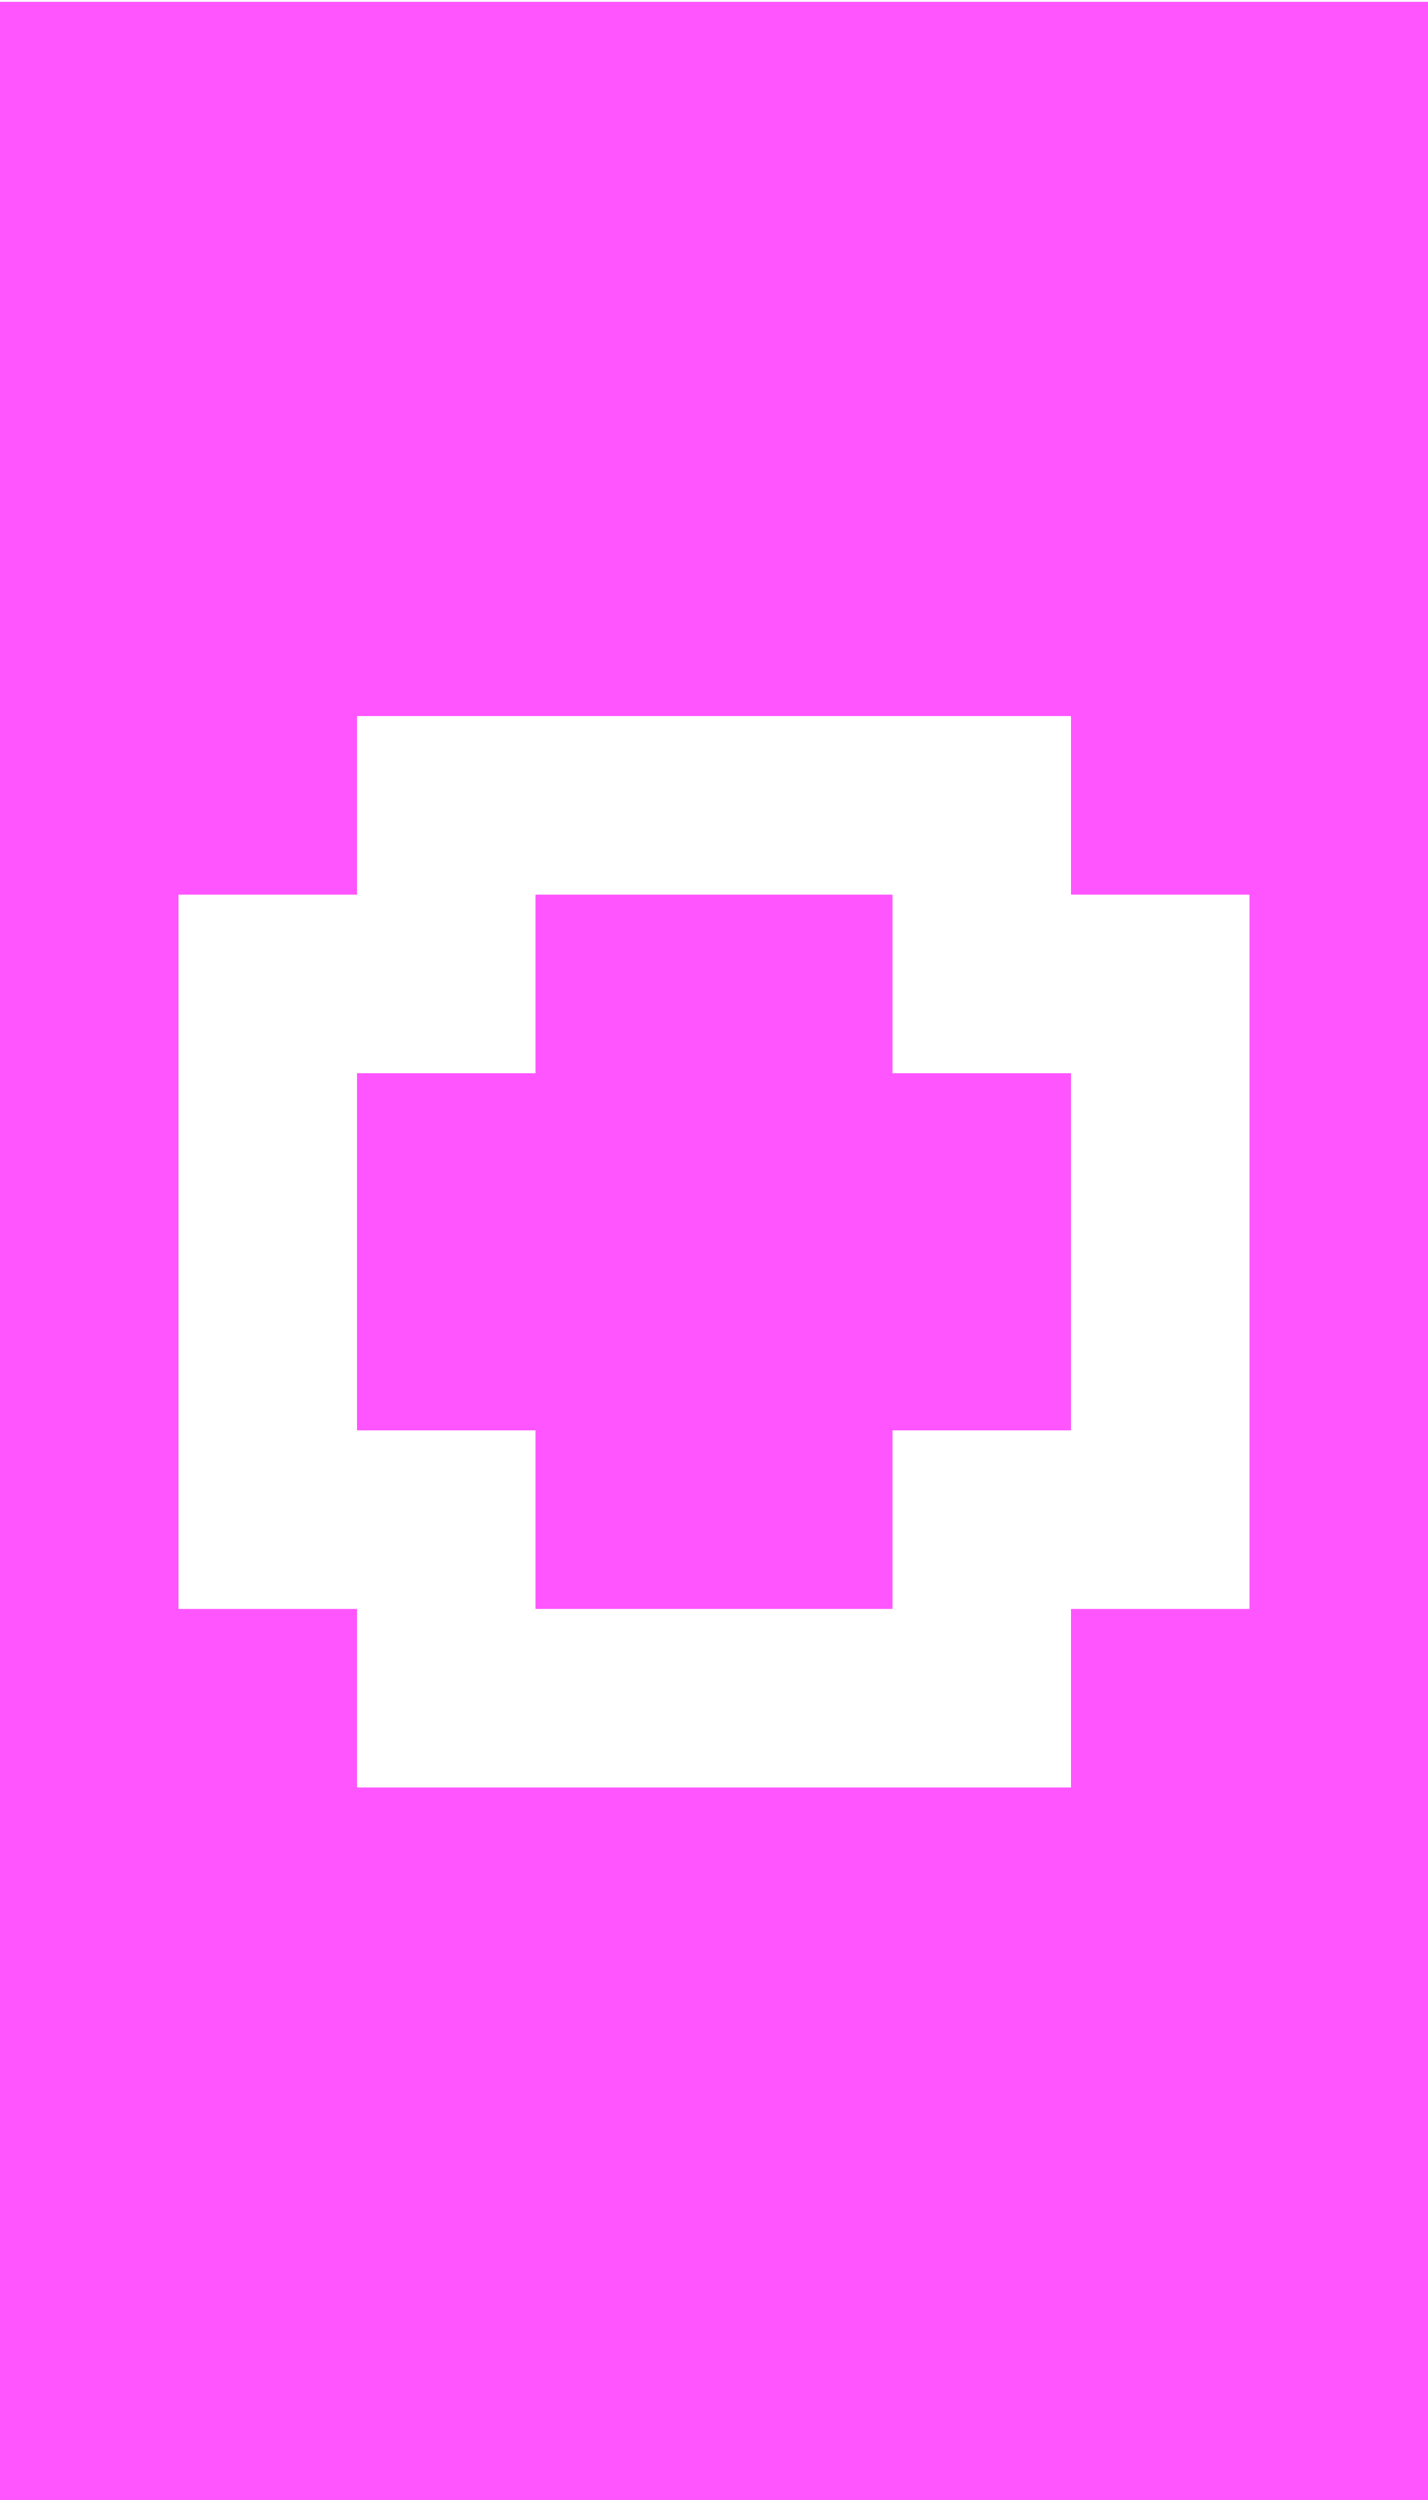 <?xml version="1.0" encoding="UTF-8"?>
  <svg xmlns="http://www.w3.org/2000/svg" viewBox="0 0 8 14">
    <path fill="#FF55FF" d="m0,14.01V.01h8v14H0Zm2-5v1h4v-1h1v-4h-1v-1H2v1h-1v4h1Zm0-3h1v-1h2v1h1v2h-1v1h-2v-1h-1v-2Z" />
  </svg>
